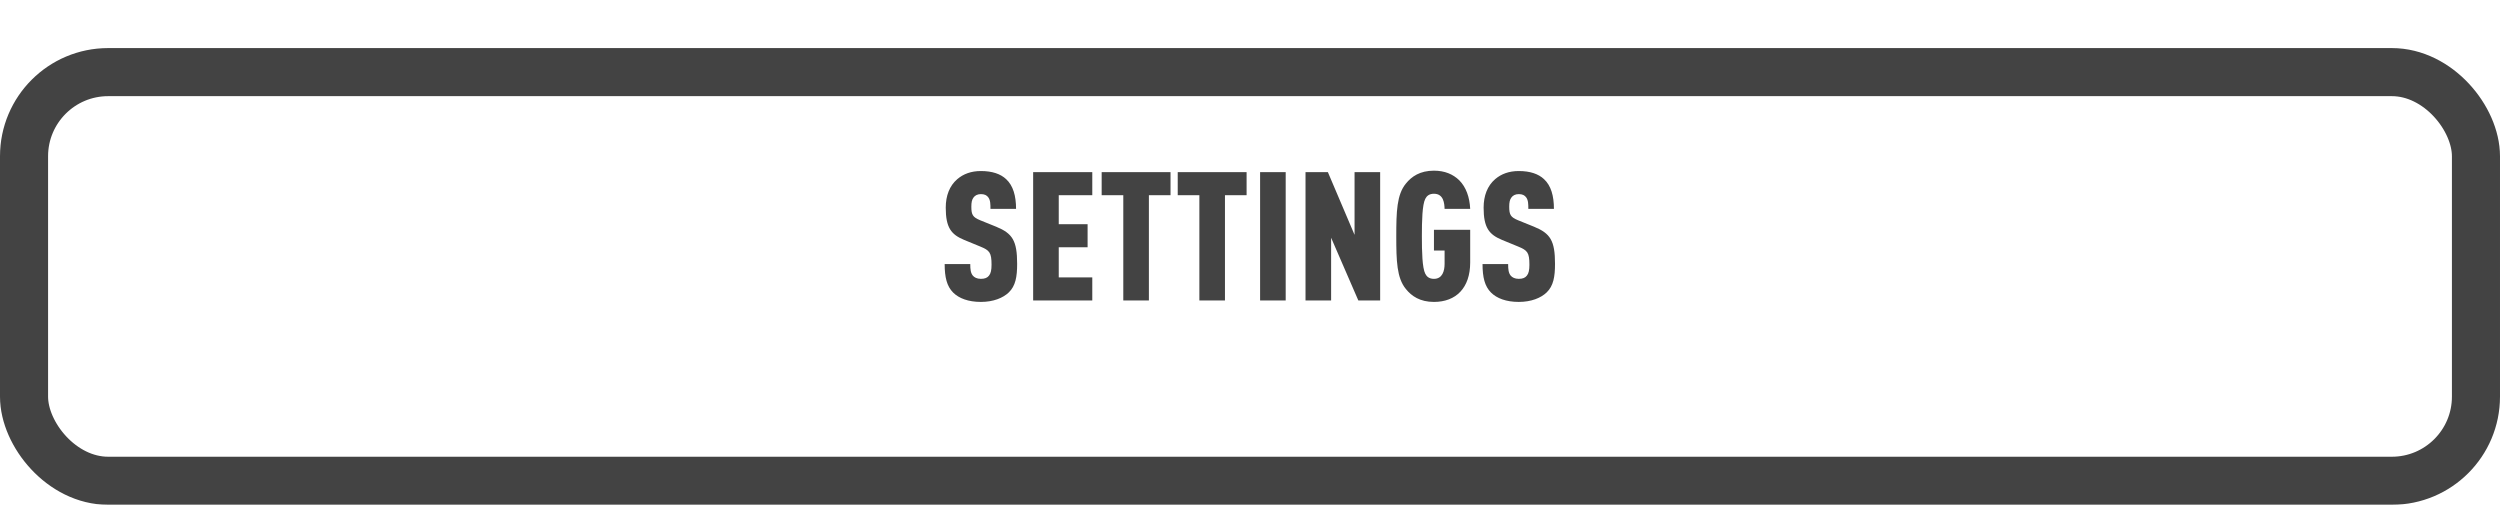 <svg width="208" height="42" viewBox="0 0 208 42" fill="none" xmlns="http://www.w3.org/2000/svg">
<g filter="url(#filter0_d_47_1254)">
<rect x="4" y="4" width="200" height="30" rx="5" fill="white"/>
<rect x="2" y="2" width="204" height="34" rx="7" stroke="#434343" stroke-width="4"/>
</g>
<path d="M84.626 21.955C84.626 23.035 84.491 23.785 83.936 24.325C83.456 24.79 82.646 25.12 81.611 25.12C80.561 25.12 79.781 24.82 79.301 24.34C78.776 23.815 78.596 23.065 78.596 21.97H80.726C80.726 22.405 80.756 22.72 80.951 22.945C81.071 23.08 81.281 23.2 81.611 23.2C81.941 23.2 82.151 23.11 82.286 22.93C82.436 22.75 82.496 22.465 82.496 22.03C82.496 21.01 82.331 20.83 81.566 20.515L80.216 19.96C79.136 19.51 78.686 18.94 78.686 17.275C78.686 16.285 79.001 15.46 79.646 14.905C80.156 14.47 80.801 14.23 81.611 14.23C82.556 14.23 83.246 14.47 83.711 14.905C84.296 15.445 84.536 16.3 84.536 17.38H82.406C82.406 17.005 82.406 16.66 82.226 16.42C82.106 16.255 81.926 16.15 81.611 16.15C81.311 16.15 81.116 16.27 80.996 16.435C80.861 16.615 80.816 16.84 80.816 17.2C80.816 17.875 80.936 18.07 81.551 18.325L82.886 18.865C84.236 19.42 84.626 20.02 84.626 21.955ZM90.878 25H85.958V14.32H90.878V16.24H88.088V18.655H90.488V20.575H88.088V23.08H90.878V25ZM97.388 16.24H95.588V25H93.458V16.24H91.658V14.32H97.388V16.24ZM103.717 16.24H101.917V25H99.787V16.24H97.987V14.32H103.717V16.24ZM106.97 25H104.84V14.32H106.97V25ZM114.829 25H113.014L110.749 19.78V25H108.619V14.32H110.479L112.699 19.54V14.32H114.829V25ZM122.32 21.835C122.32 23.965 121.135 25.12 119.305 25.12C118.15 25.12 117.445 24.64 116.965 24.04C116.215 23.125 116.17 21.715 116.17 19.66C116.17 17.605 116.215 16.195 116.965 15.28C117.445 14.68 118.15 14.2 119.305 14.2C120.205 14.2 120.895 14.5 121.405 14.995C121.975 15.565 122.275 16.405 122.32 17.38H120.19C120.175 16.93 120.115 16.12 119.305 16.12C118.915 16.12 118.705 16.3 118.585 16.54C118.33 17.035 118.3 18.37 118.3 19.66C118.3 20.95 118.33 22.285 118.585 22.78C118.705 23.02 118.915 23.2 119.305 23.2C120.01 23.2 120.19 22.54 120.19 21.955V20.845H119.305V19.12H122.32V21.835ZM129.377 21.955C129.377 23.035 129.242 23.785 128.687 24.325C128.207 24.79 127.397 25.12 126.362 25.12C125.312 25.12 124.532 24.82 124.052 24.34C123.527 23.815 123.347 23.065 123.347 21.97H125.477C125.477 22.405 125.507 22.72 125.702 22.945C125.822 23.08 126.032 23.2 126.362 23.2C126.692 23.2 126.902 23.11 127.037 22.93C127.187 22.75 127.247 22.465 127.247 22.03C127.247 21.01 127.082 20.83 126.317 20.515L124.967 19.96C123.887 19.51 123.437 18.94 123.437 17.275C123.437 16.285 123.752 15.46 124.397 14.905C124.907 14.47 125.552 14.23 126.362 14.23C127.307 14.23 127.997 14.47 128.462 14.905C129.047 15.445 129.287 16.3 129.287 17.38H127.157C127.157 17.005 127.157 16.66 126.977 16.42C126.857 16.255 126.677 16.15 126.362 16.15C126.062 16.15 125.867 16.27 125.747 16.435C125.612 16.615 125.567 16.84 125.567 17.2C125.567 17.875 125.687 18.07 126.302 18.325L127.637 18.865C128.987 19.42 129.377 20.02 129.377 21.955Z" fill="#434343"/>
<defs>
<filter id="filter0_d_47_1254" x="0" y="0" width="208" height="42" filterUnits="userSpaceOnUse" color-interpolation-filters="sRGB">
<feFlood flood-opacity="0" result="BackgroundImageFix"/>
<feColorMatrix in="SourceAlpha" type="matrix" values="0 0 0 0 0 0 0 0 0 0 0 0 0 0 0 0 0 0 127 0" result="hardAlpha"/>
<feOffset dy="4"/>
<feComposite in2="hardAlpha" operator="out"/>
<feColorMatrix type="matrix" values="0 0 0 0 0.204 0 0 0 0 0.204 0 0 0 0 0.204 0 0 0 1 0"/>
<feBlend mode="normal" in2="BackgroundImageFix" result="effect1_dropShadow_47_1254"/>
<feBlend mode="normal" in="SourceGraphic" in2="effect1_dropShadow_47_1254" result="shape"/>
</filter>
</defs>
</svg>
